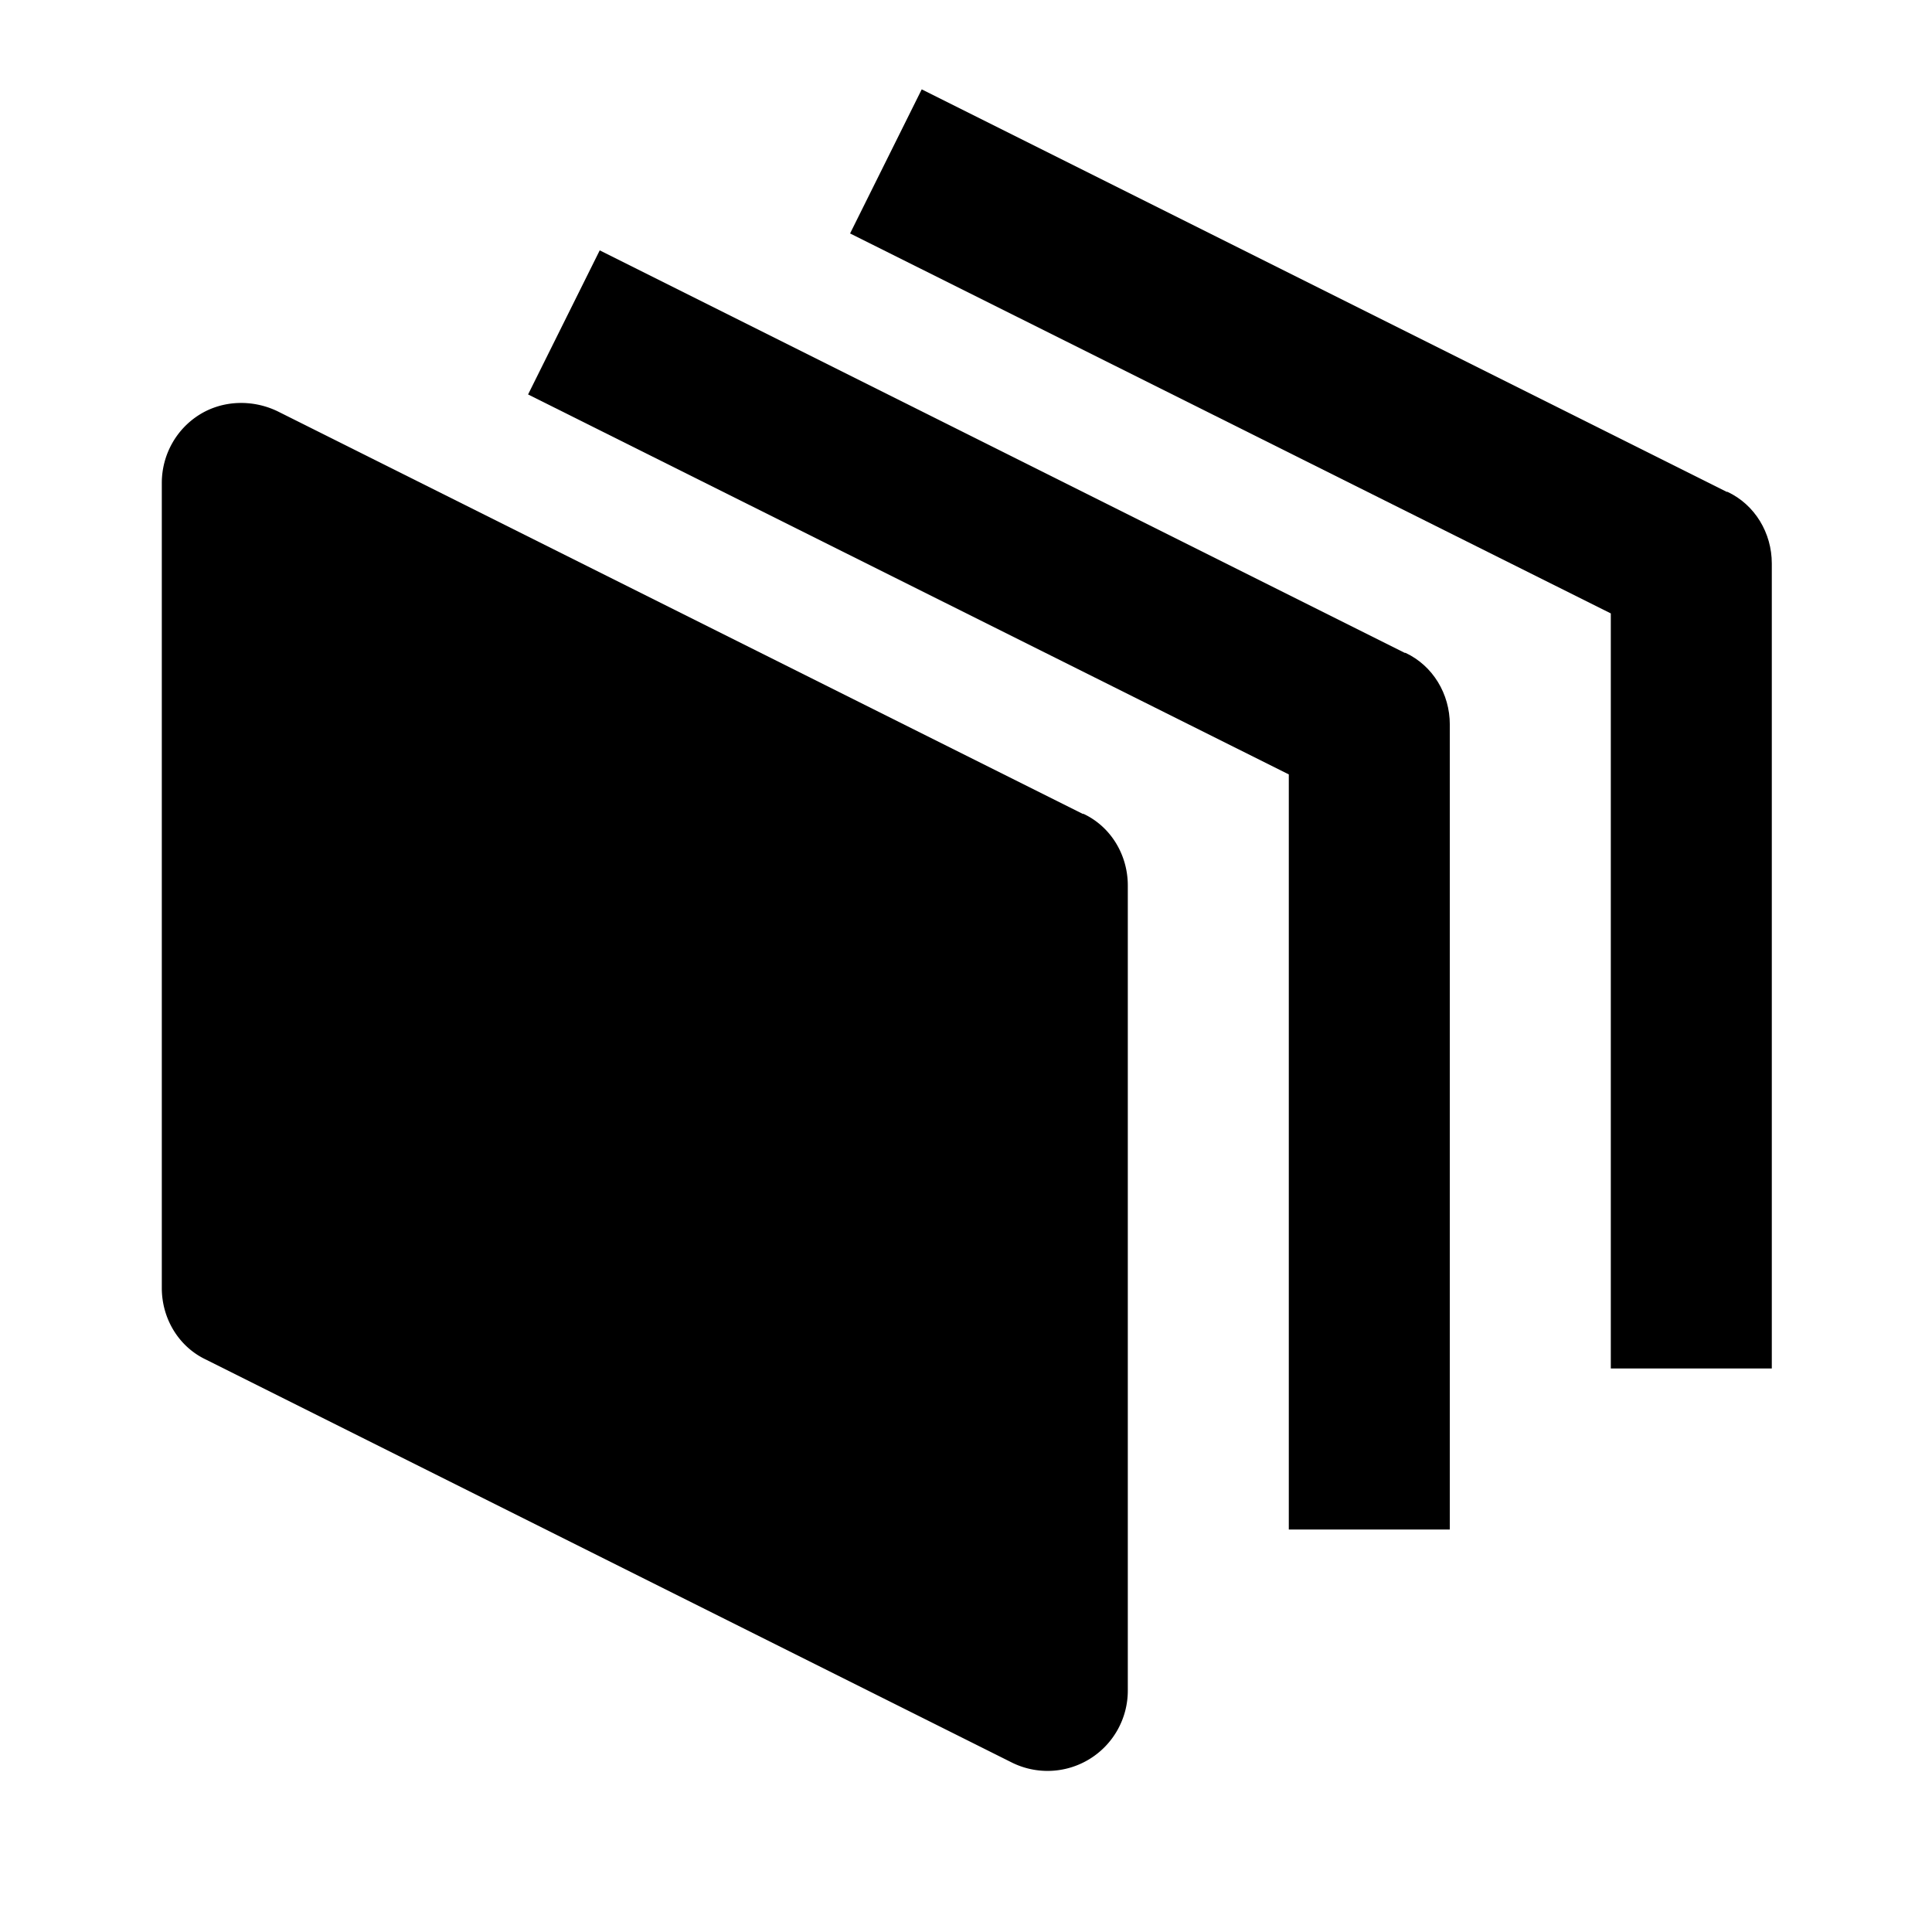 <svg xmlns="http://www.w3.org/2000/svg" width="24" height="24"><!--Boxicons v3.0 https://boxicons.com | License  https://docs.boxicons.com/free--><path d="m13.45 10.11-10-5c-.31-.15-.68-.14-.97.04s-.47.5-.47.85v10c0 .38.21.73.55.89l10 5a.997.997 0 0 0 1.45-.89V11c0-.38-.21-.73-.55-.89Z"/><path d="m17.45 8.11-10-5-.89 1.79 9.45 4.72V19h2V9c0-.38-.21-.73-.55-.89Z"/><path d="m21.45 6.11-10-5-.89 1.79 9.45 4.72V17h2V7c0-.38-.21-.73-.55-.89Z"/></svg>